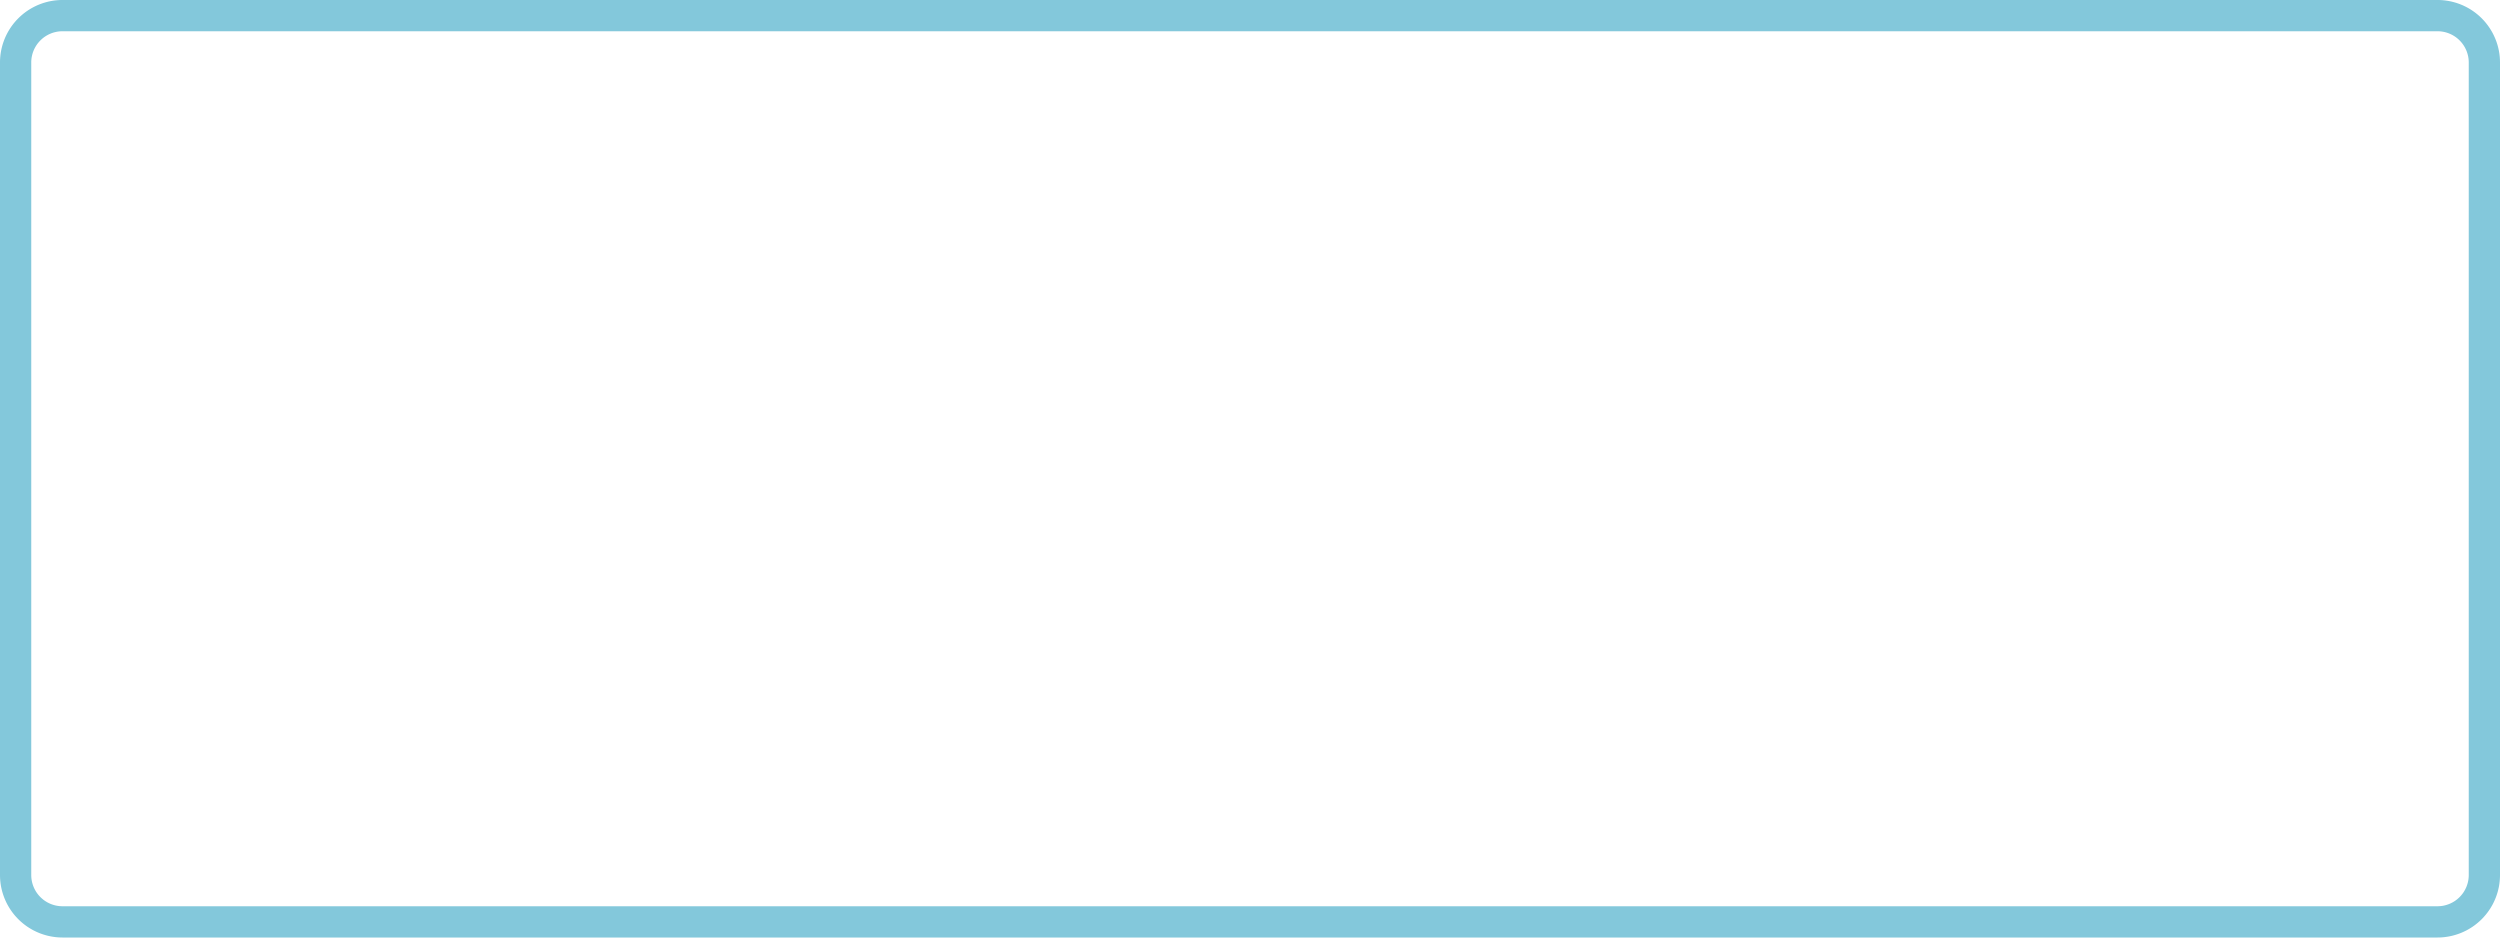 ﻿<?xml version="1.0" encoding="utf-8"?>
<svg version="1.1" xmlns:xlink="http://www.w3.org/1999/xlink" width="80px" height="30px" xmlns="http://www.w3.org/2000/svg">
  <g transform="matrix(1 0 0 1 -1023 -242 )">
    <path d="M 1024 244  A 1 1 0 0 1 1025 243 L 1101 243  A 1 1 0 0 1 1102 244 L 1102 270  A 1 1 0 0 1 1101 271 L 1025 271  A 1 1 0 0 1 1024 270 L 1024 244  Z " fill-rule="nonzero" fill="#ffffff" stroke="none" fill-opacity="0" />
    <path d="M 1023.5 244  A 1.5 1.5 0 0 1 1025 242.5 L 1101 242.5  A 1.5 1.5 0 0 1 1102.5 244 L 1102.5 270  A 1.5 1.5 0 0 1 1101 271.5 L 1025 271.5  A 1.5 1.5 0 0 1 1023.5 270 L 1023.5 244  Z " stroke-width="1" stroke="#0792b8" fill="none" stroke-opacity="0.498" />
  </g>
</svg>